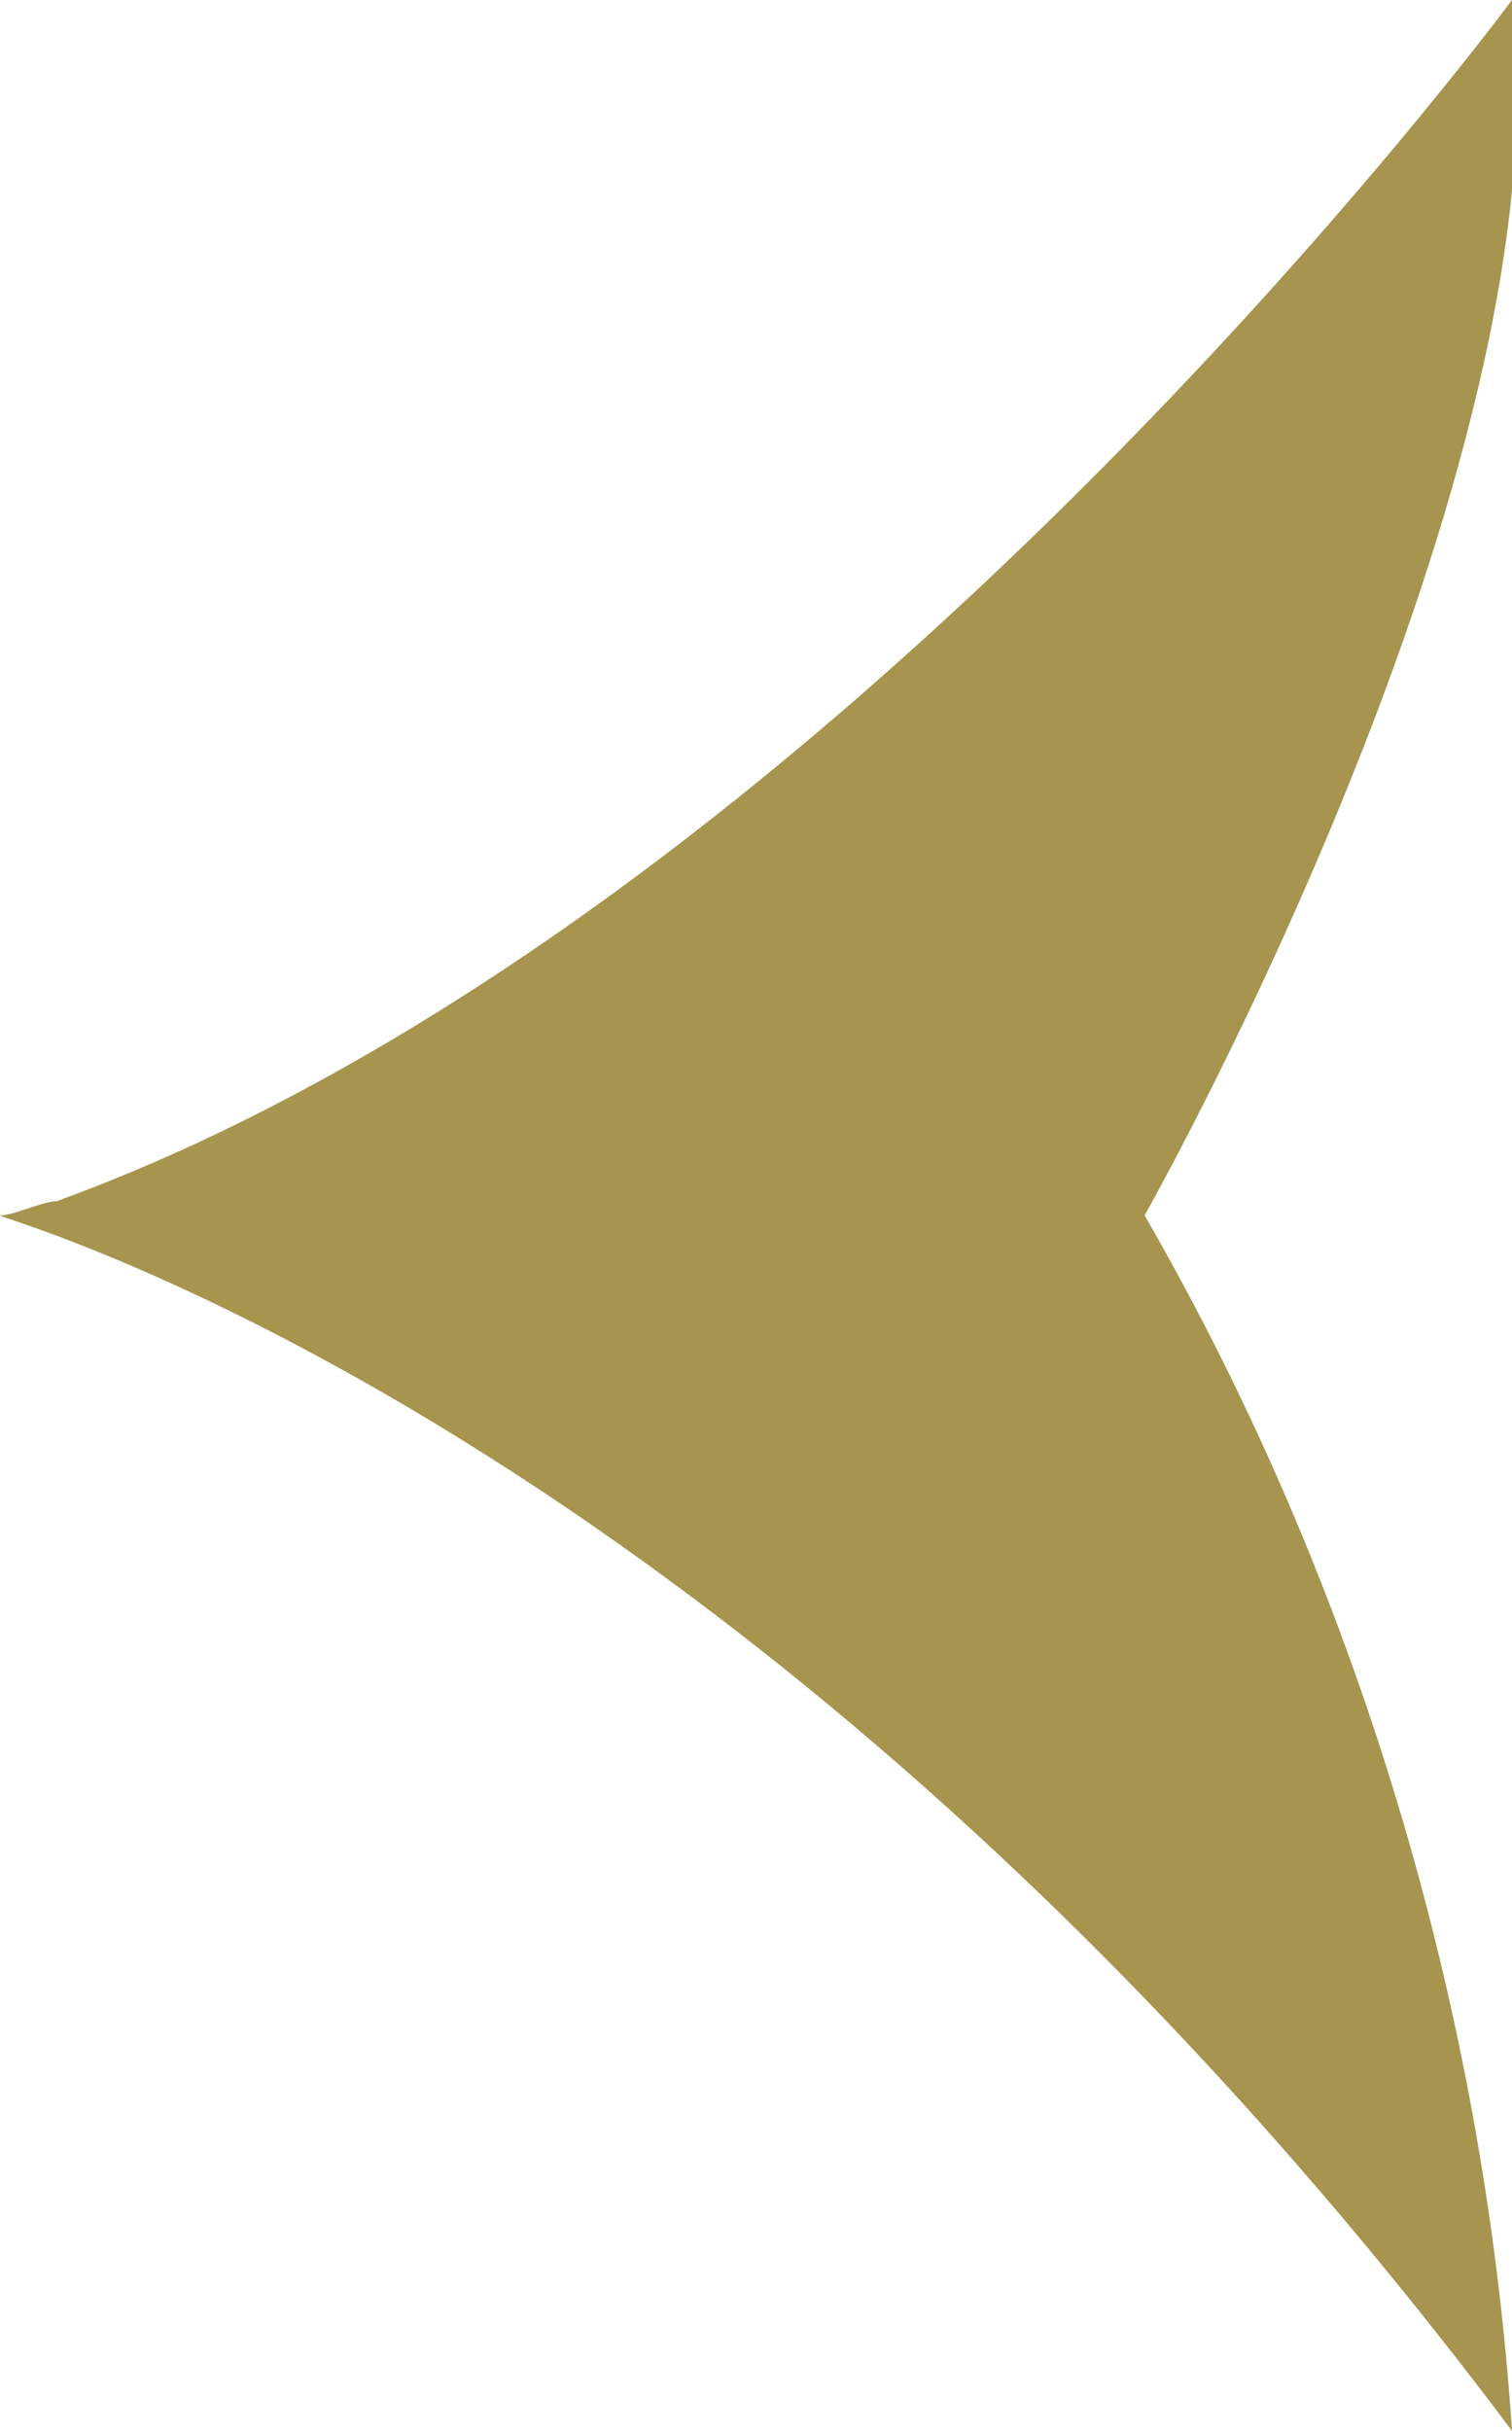 <?xml version="1.0" encoding="utf-8"?>
<!-- Generator: Adobe Illustrator 20.1.0, SVG Export Plug-In . SVG Version: 6.00 Build 0)  -->
<svg version="1.1" id="Layer_1" xmlns="http://www.w3.org/2000/svg" xmlns:xlink="http://www.w3.org/1999/xlink" x="0px" y="0px"
	 width="10.7px" height="17.2px" viewBox="0 0 10.7 17.2" style="enable-background:new 0 0 10.7 17.2;" xml:space="preserve">
<style type="text/css">
	.st0{fill:#A7944E;}
</style>
<title>Artboard 1</title>
<path class="st0" d="M8.1,8.6c0,0,3-5.3,2.6-8.6c0,0-4.8,6.5-10.3,8.5C0.3,8.5,0.1,8.6,0,8.6s5.3,1.4,10.7,8.6
	C10.5,14.2,9.6,11.2,8.1,8.6"/>
</svg>
